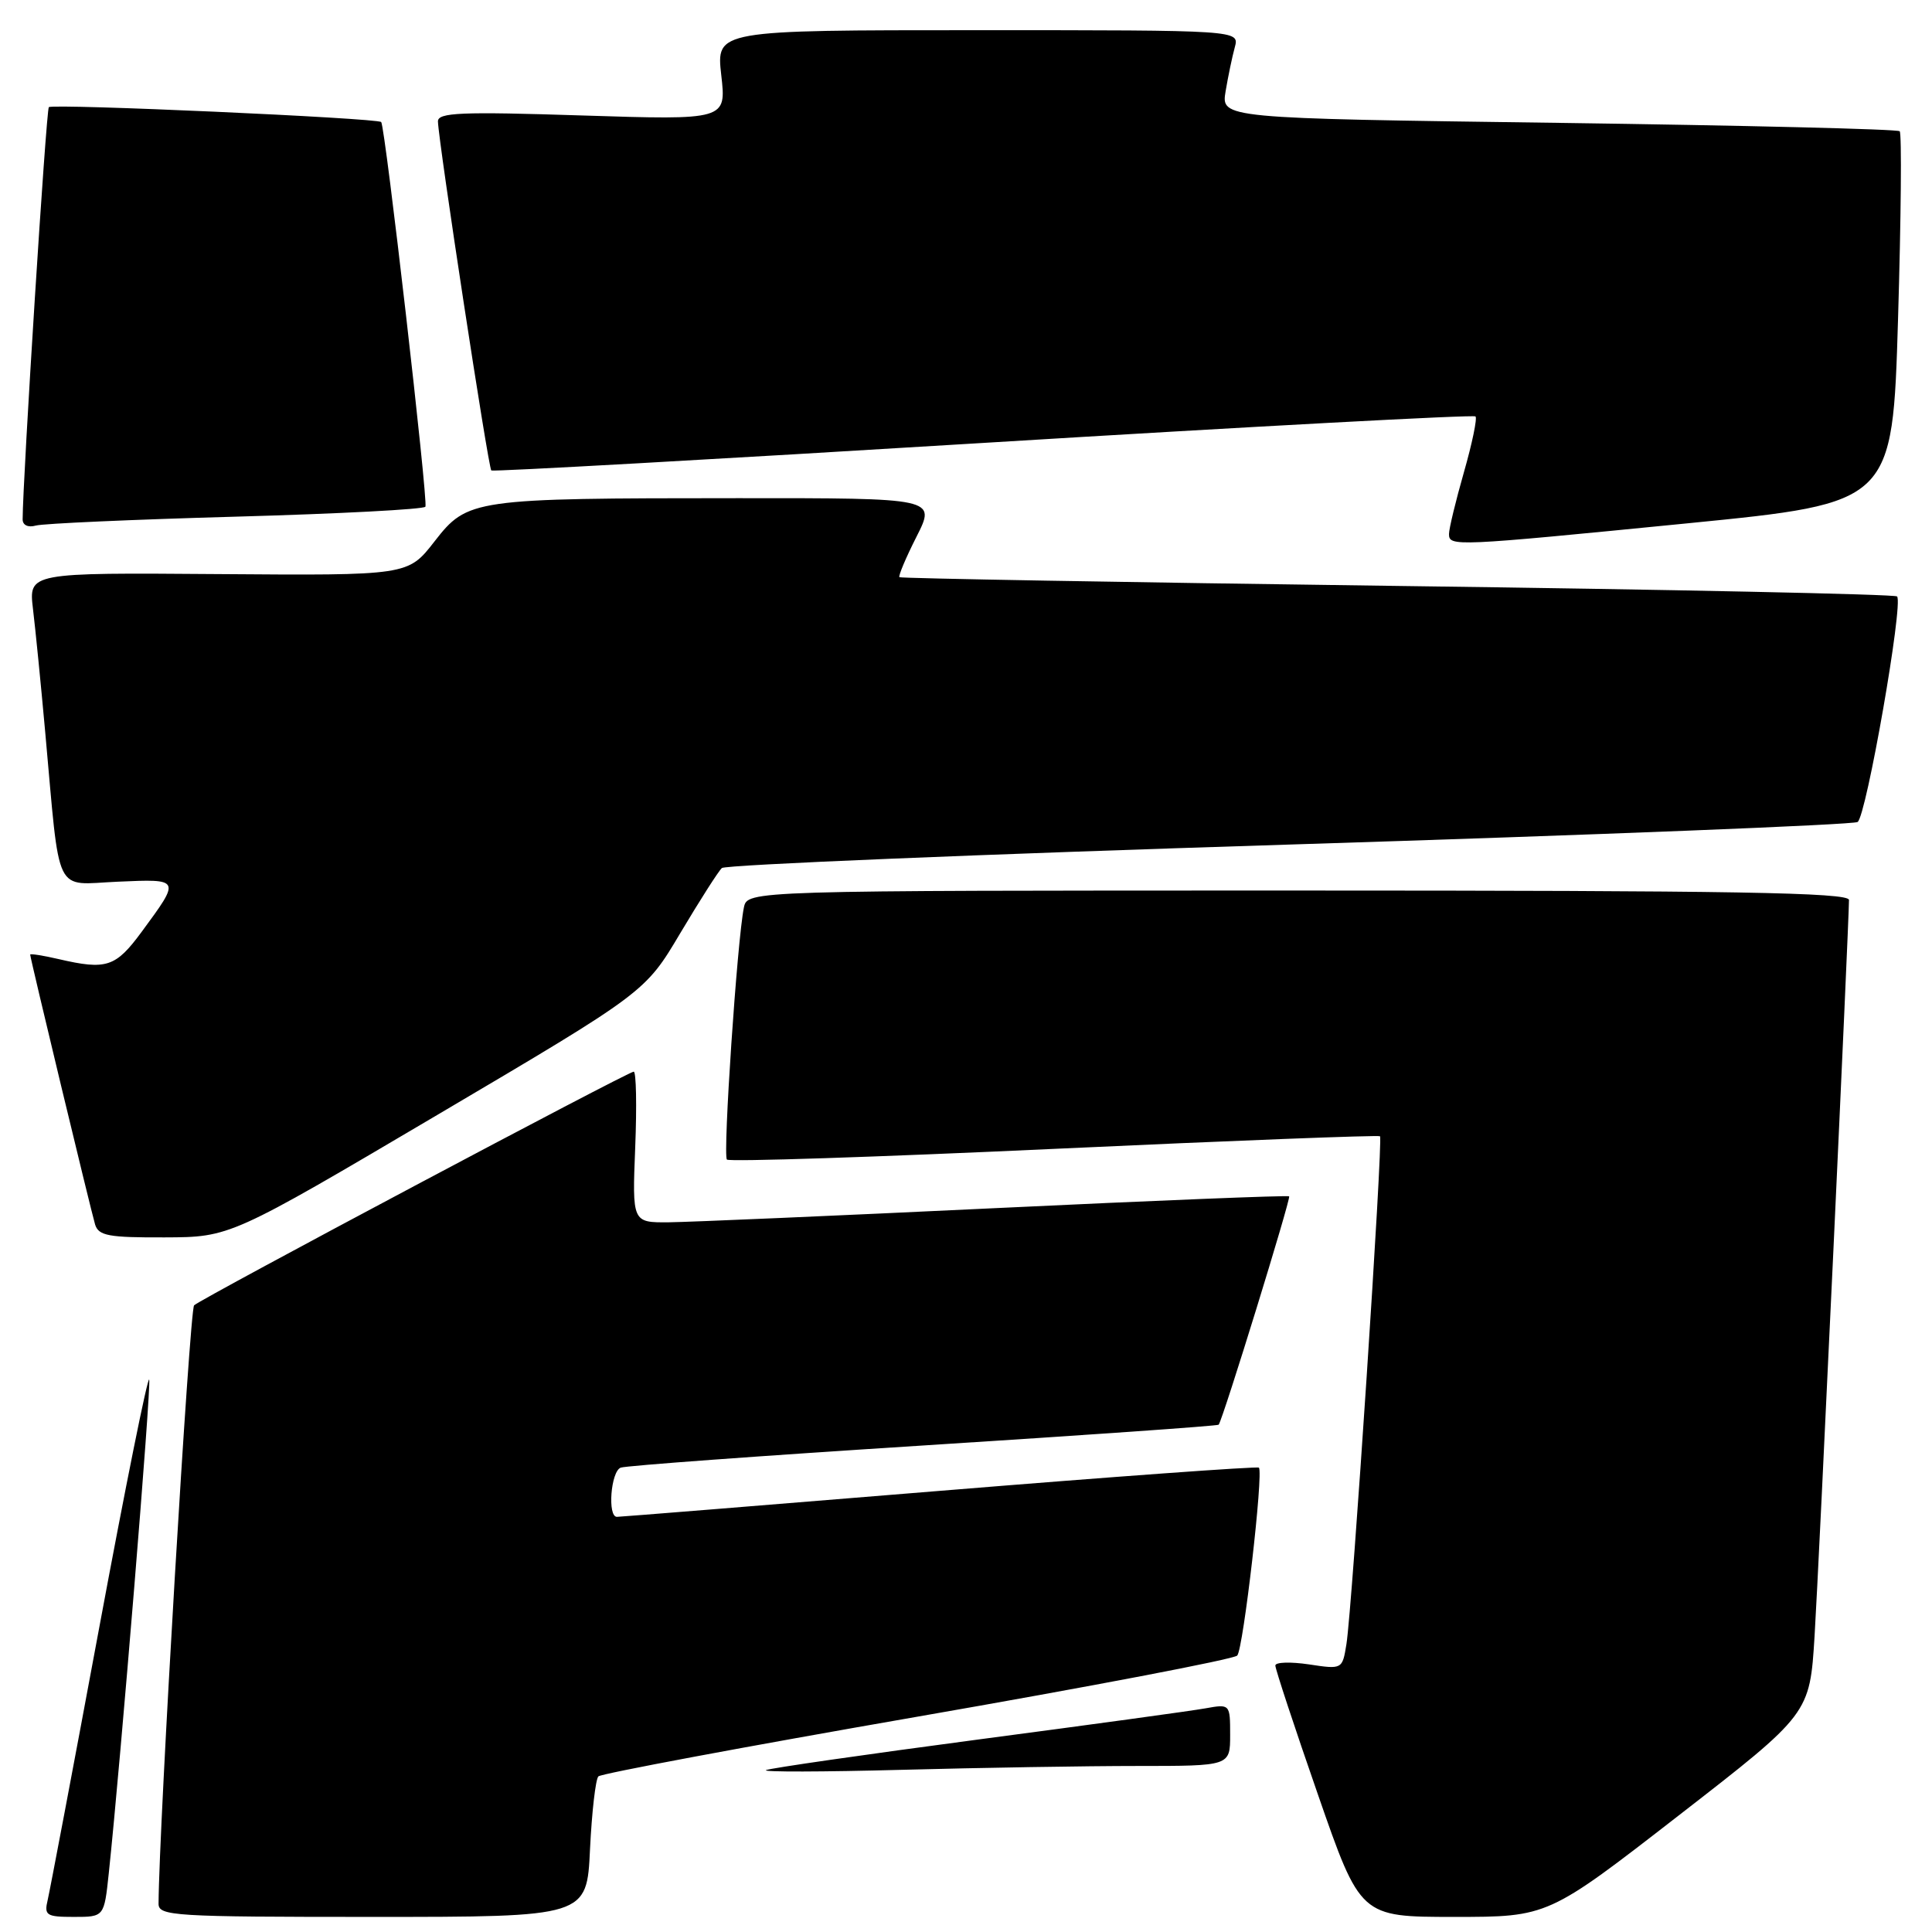 <?xml version="1.0" encoding="UTF-8" standalone="no"?>
<!DOCTYPE svg PUBLIC "-//W3C//DTD SVG 1.1//EN" "http://www.w3.org/Graphics/SVG/1.1/DTD/svg11.dtd" >
<svg xmlns="http://www.w3.org/2000/svg" xmlns:xlink="http://www.w3.org/1999/xlink" version="1.1" viewBox="0 0 256 256">
 <g >
 <path fill="currentColor"
d=" M 14.41 248.25 C 16.00 233.27 20.06 183.68 19.77 182.81 C 19.59 182.26 16.61 197.04 13.15 215.66 C 9.69 234.27 6.61 250.51 6.32 251.75 C 5.83 253.80 6.14 254.00 9.79 254.00 C 13.80 254.00 13.80 254.00 14.41 248.25 Z  M 78.18 245.03 C 78.42 240.09 78.92 235.75 79.29 235.38 C 79.66 235.01 98.68 231.45 121.56 227.47 C 144.44 223.49 163.51 219.85 163.94 219.37 C 164.75 218.47 167.44 195.10 166.81 194.47 C 166.61 194.28 147.56 195.66 124.48 197.55 C 101.39 199.44 82.16 200.99 81.75 200.99 C 80.47 201.01 80.93 194.96 82.25 194.47 C 82.94 194.21 101.00 192.89 122.39 191.53 C 143.77 190.17 161.36 188.94 161.48 188.78 C 162.07 187.99 171.08 158.76 170.82 158.52 C 170.64 158.37 153.18 159.07 132.00 160.08 C 110.82 161.09 91.31 161.93 88.63 161.96 C 83.77 162.00 83.77 162.00 84.17 152.00 C 84.39 146.50 84.30 142.00 83.97 142.00 C 83.22 142.00 26.79 171.99 25.72 172.96 C 25.13 173.49 21.06 242.05 21.01 252.25 C 21.00 253.88 23.01 254.00 49.38 254.00 C 77.76 254.00 77.76 254.00 78.18 245.03 Z  M 222.46 240.54 C 239.80 227.09 239.80 227.09 240.44 216.79 C 241.01 207.64 244.99 122.40 245.00 119.25 C 245.00 118.26 229.74 118.00 172.02 118.00 C 99.04 118.00 99.04 118.00 98.57 120.25 C 97.69 124.47 95.76 153.09 96.32 153.65 C 96.62 153.96 116.14 153.32 139.69 152.23 C 163.23 151.14 182.66 150.39 182.86 150.56 C 183.28 150.94 179.18 213.03 178.41 217.85 C 177.87 221.20 177.86 221.21 173.44 220.54 C 171.00 220.18 168.99 220.24 168.99 220.69 C 168.98 221.13 171.51 228.81 174.62 237.75 C 180.26 254.00 180.26 254.00 192.69 254.00 C 205.12 254.00 205.12 254.00 222.46 240.54 Z  M 150.75 234.00 C 163.00 234.00 163.00 234.00 163.00 229.89 C 163.00 225.80 162.98 225.78 159.75 226.36 C 157.96 226.69 144.35 228.55 129.50 230.51 C 114.65 232.48 102.05 234.29 101.50 234.55 C 100.95 234.81 109.05 234.79 119.50 234.51 C 129.95 234.23 144.01 234.00 150.75 234.00 Z  M 58.00 147.70 C 85.50 131.47 85.50 131.47 90.15 123.63 C 92.72 119.32 95.19 115.44 95.65 115.02 C 96.12 114.59 129.93 113.19 170.79 111.91 C 211.64 110.63 245.55 109.28 246.14 108.92 C 247.29 108.20 252.24 79.91 251.37 79.03 C 251.08 78.74 221.29 78.11 185.17 77.64 C 149.05 77.16 119.36 76.64 119.18 76.48 C 119.01 76.33 120.03 73.90 121.45 71.10 C 124.03 66.00 124.03 66.00 97.77 66.01 C 62.57 66.02 61.96 66.11 57.56 71.76 C 54.06 76.26 54.06 76.26 28.93 76.07 C 3.80 75.88 3.80 75.88 4.37 80.69 C 4.69 83.34 5.42 90.67 5.99 97.00 C 8.00 119.15 7.05 117.20 15.59 116.83 C 23.98 116.46 23.96 116.42 18.78 123.46 C 15.32 128.16 14.12 128.56 7.75 127.08 C 5.69 126.60 4.00 126.34 4.00 126.49 C 4.00 126.97 12.05 160.41 12.60 162.25 C 13.06 163.75 14.40 163.99 21.82 163.96 C 30.50 163.93 30.50 163.93 58.00 147.70 Z  M 223.63 69.34 C 250.77 66.65 250.77 66.65 251.50 42.27 C 251.90 28.87 252.00 17.67 251.72 17.39 C 251.45 17.11 231.10 16.62 206.51 16.28 C 161.80 15.68 161.80 15.68 162.40 12.09 C 162.73 10.12 163.28 7.49 163.62 6.25 C 164.23 4.00 164.23 4.00 129.57 4.00 C 94.90 4.00 94.90 4.00 95.57 9.95 C 96.25 15.91 96.25 15.91 77.12 15.30 C 61.06 14.78 58.01 14.91 58.03 16.09 C 58.10 18.80 64.71 62.04 65.10 62.34 C 65.32 62.51 94.65 60.87 130.28 58.69 C 165.91 56.51 195.27 54.93 195.51 55.18 C 195.76 55.43 195.07 58.75 193.98 62.56 C 192.89 66.37 192.00 70.06 192.00 70.75 C 192.00 72.44 192.60 72.41 223.63 69.34 Z  M 31.26 68.46 C 44.88 68.08 56.18 67.49 56.37 67.14 C 56.75 66.43 51.03 16.70 50.51 16.17 C 49.97 15.64 6.96 13.71 6.47 14.20 C 6.12 14.55 3.01 63.56 3.00 68.82 C 3.00 69.59 3.72 69.93 4.75 69.64 C 5.71 69.37 17.64 68.84 31.26 68.46 Z "/>
</g>
</svg>